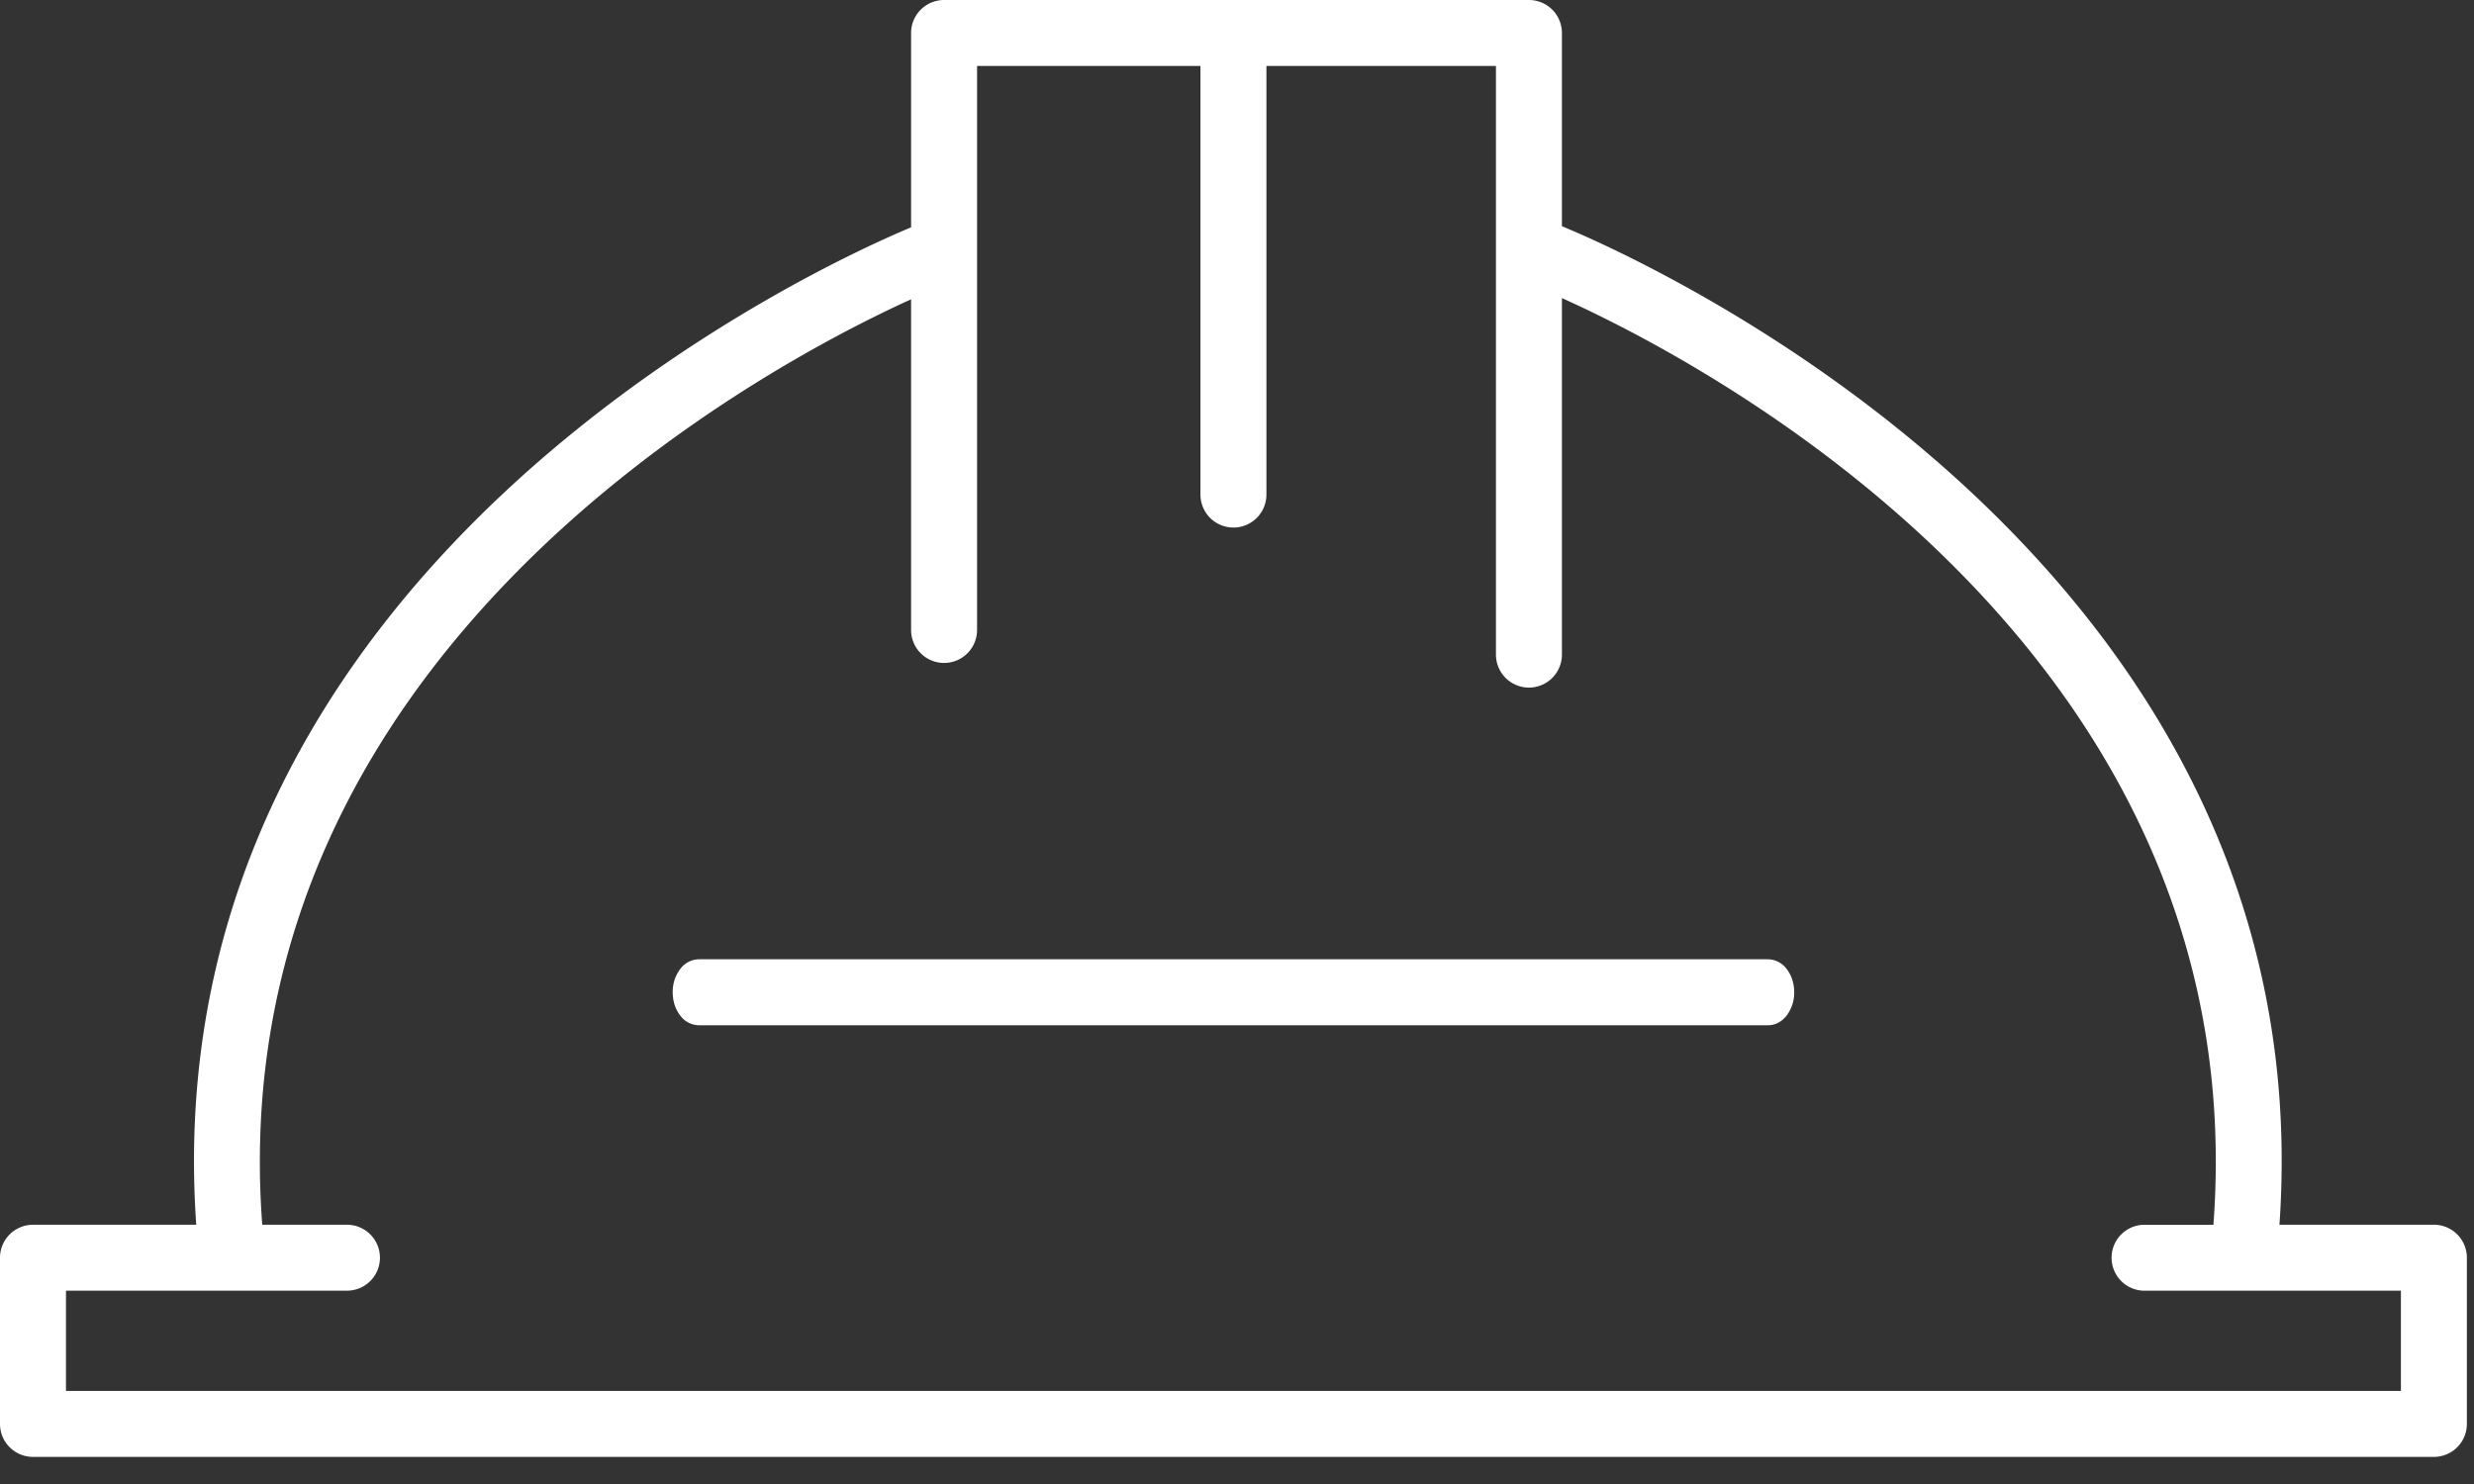 <svg width="75" height="45" fill="none" xmlns="http://www.w3.org/2000/svg"><rect width="100%" height="100%" fill="#333333" stroke="none"/><path d="M73.784 37.139h-4.682C70.512 16.915 49.515 7.749 47.35 6.86V1a1 1 0 0 0-1-1H28.62a1 1 0 0 0-1 1v5.894C25.037 7.969 4.556 17.16 5.949 37.139H1a1 1 0 0 0-1 1v5.039a1 1 0 0 0 1 1h72.784a1 1 0 0 0 1-1v-5.04a1 1 0 0 0-1-1zm-1 5.039H2v-3.04h8.518a1 1 0 0 0 0-2H7.95C6.648 19.75 23.35 11.014 27.62 9.076v10.027a1 1 0 1 0 2 0V2h6.772v12.997a1 1 0 1 0 2 0V2h6.958v17.85a1 1 0 1 0 2 0V9.039c4.126 1.852 21.064 10.567 19.75 28.1h-2.087a1 1 0 0 0 0 2h7.771v3.039z" fill="#fff"/><path d="M53.605 29.089H21.18a.714.714 0 0 0-.557.293 1.15 1.15 0 0 0-.23.707c0 .265.082.52.23.707a.714.714 0 0 0 .557.293h32.425c.209 0 .41-.105.557-.293a1.15 1.15 0 0 0 .23-.707c0-.265-.082-.52-.23-.707a.714.714 0 0 0-.557-.293z" fill="#fff"/></svg>